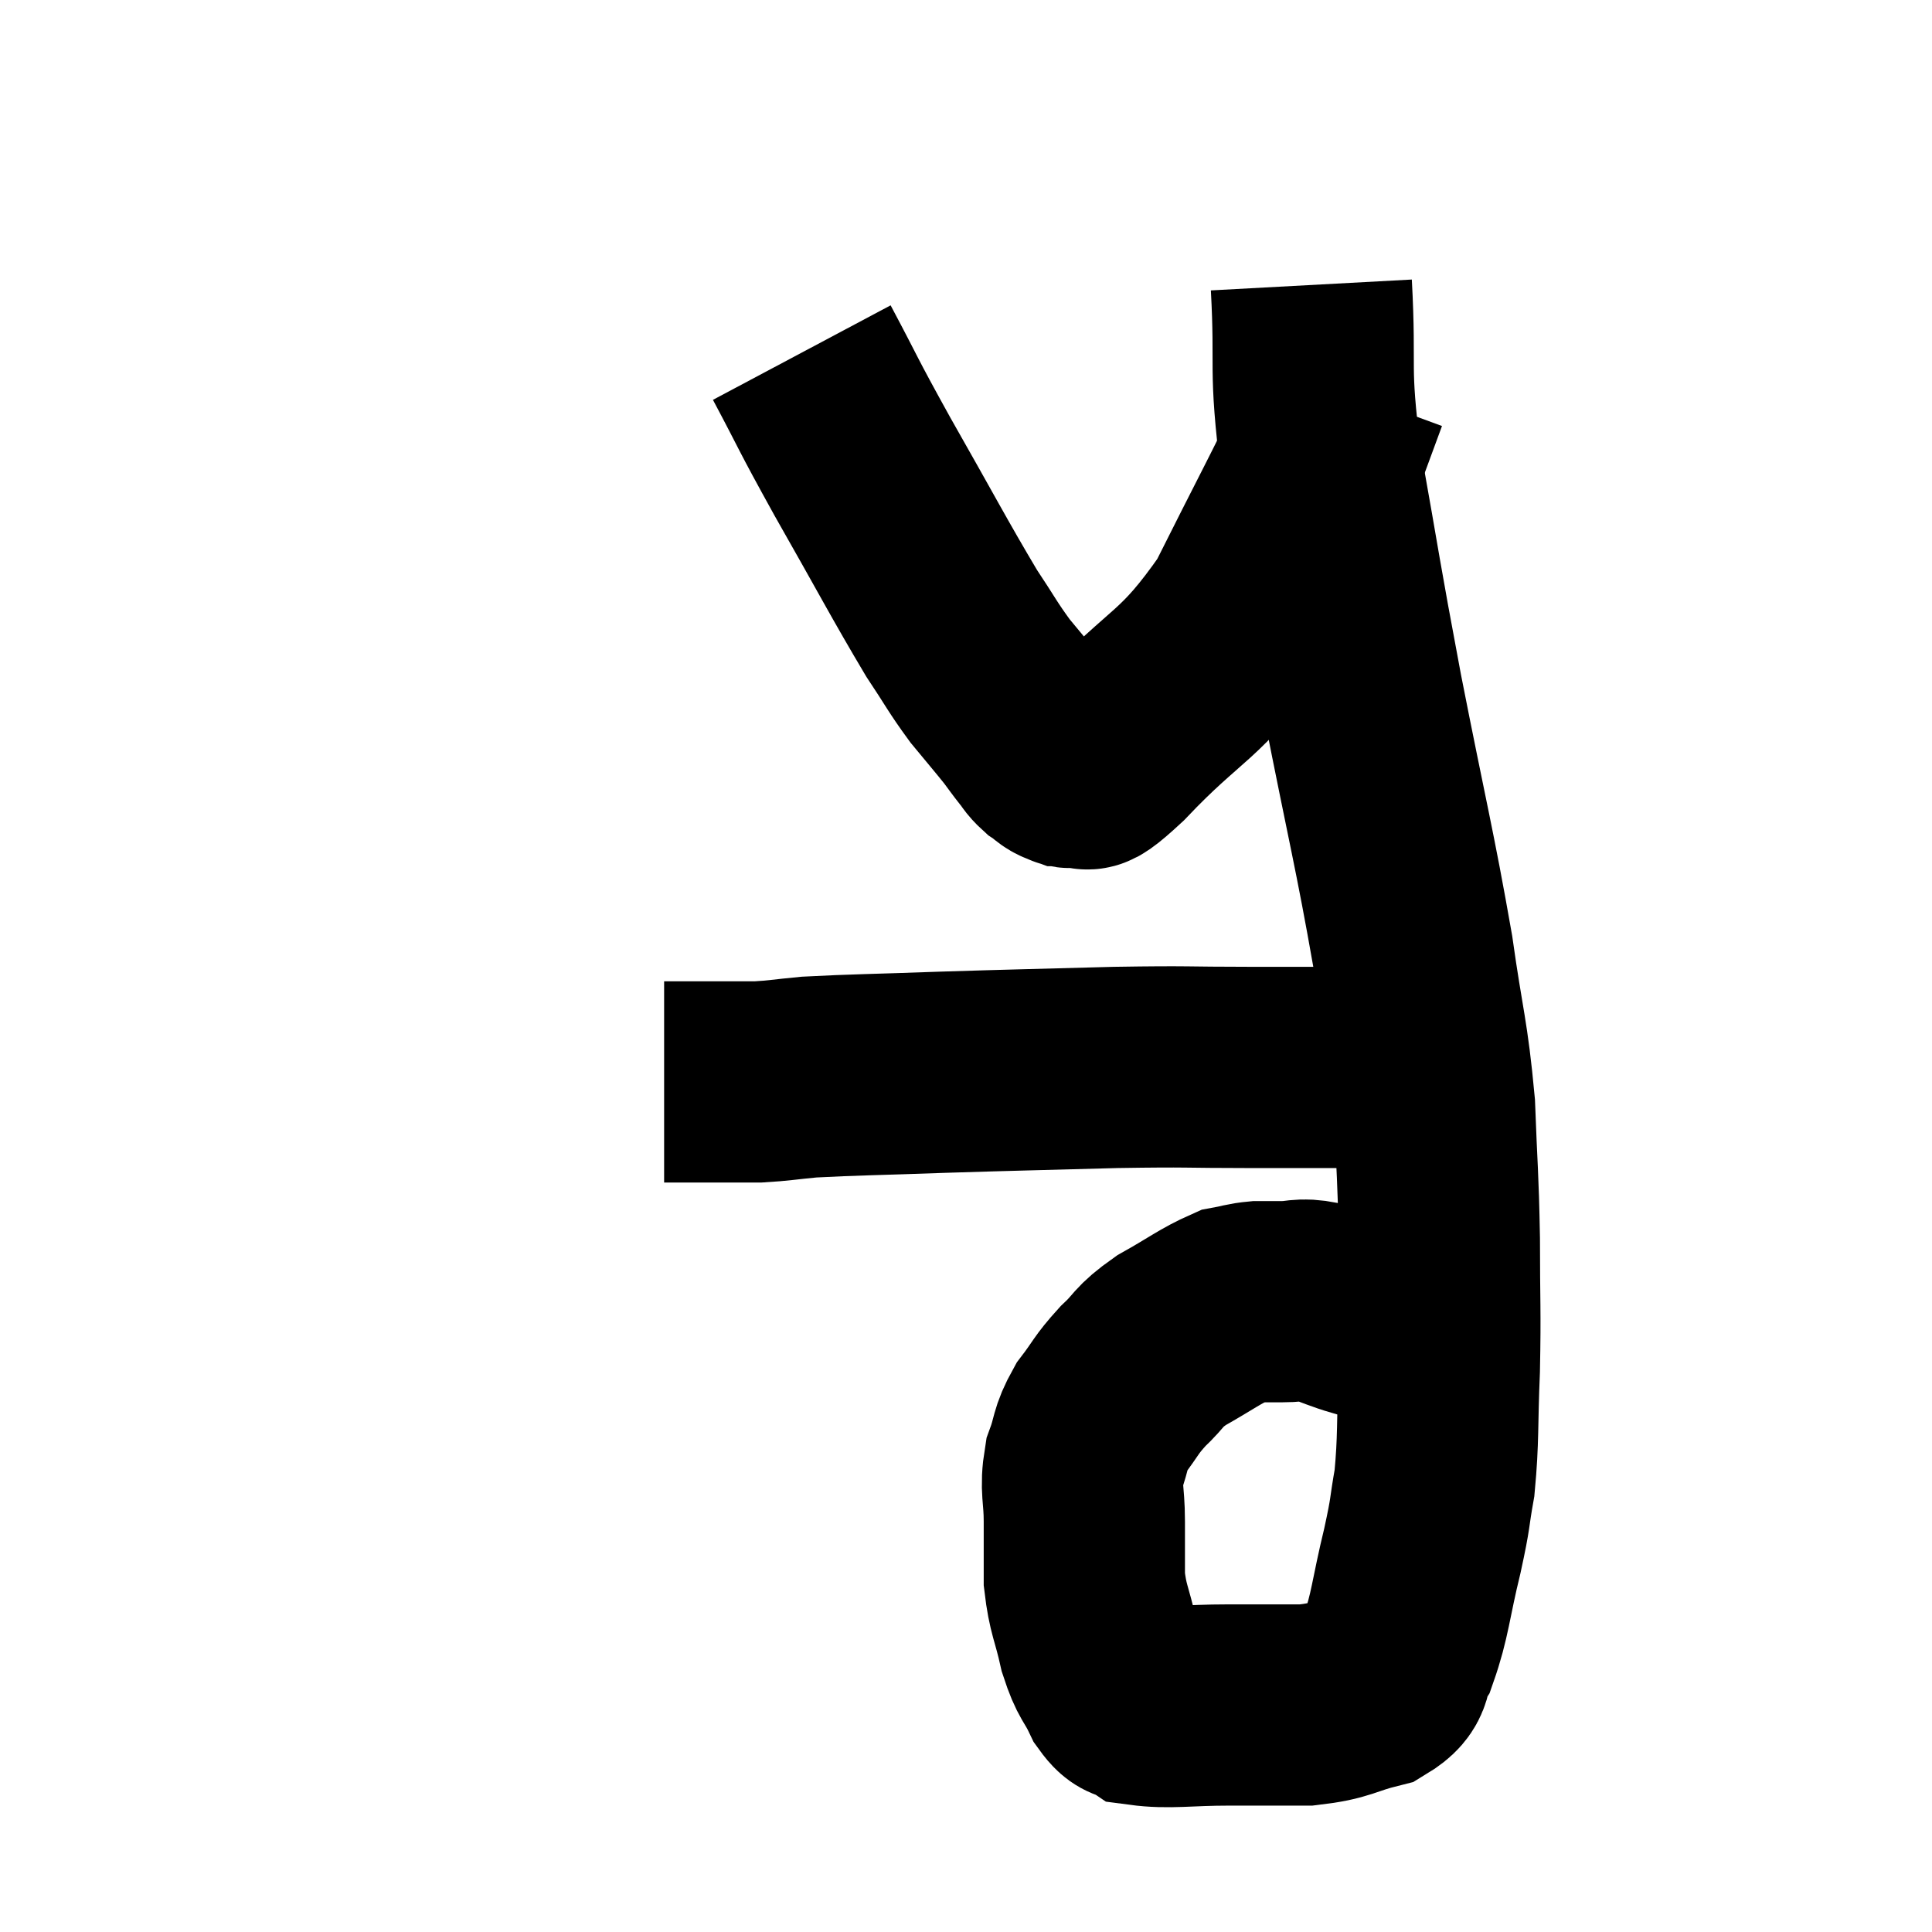 <svg width="48" height="48" viewBox="0 0 48 48" xmlns="http://www.w3.org/2000/svg"><path d="M 32.58 7.08 C 32.7 9.3, 32.505 8.985, 32.82 11.52 C 33.33 14.37, 33.27 14.19, 33.84 17.22 C 34.47 20.43, 34.65 21.075, 35.1 23.64 C 35.37 25.56, 35.475 25.695, 35.64 27.48 C 35.7 29.13, 35.73 29.145, 35.76 30.78 C 35.76 32.4, 35.79 32.505, 35.76 34.02 C 35.7 35.43, 35.745 35.715, 35.64 36.84 C 35.49 37.68, 35.565 37.485, 35.34 38.52 C 35.04 39.75, 35.04 40.125, 34.74 40.98 C 34.44 41.46, 34.71 41.595, 34.14 41.94 C 33.3 42.15, 33.36 42.255, 32.46 42.36 C 31.5 42.36, 31.56 42.36, 30.54 42.36 C 29.46 42.36, 29.055 42.45, 28.38 42.36 C 28.11 42.18, 28.11 42.375, 27.84 42 C 27.57 41.43, 27.525 41.55, 27.3 40.86 C 27.12 40.05, 27.03 40.005, 26.94 39.24 C 26.94 38.52, 26.94 38.52, 26.94 37.8 C 26.94 37.08, 26.835 37.005, 26.94 36.36 C 27.15 35.79, 27.06 35.76, 27.36 35.22 C 27.75 34.71, 27.705 34.68, 28.14 34.2 C 28.62 33.75, 28.485 33.735, 29.1 33.3 C 29.85 32.88, 30.06 32.7, 30.6 32.46 C 30.93 32.4, 30.945 32.37, 31.26 32.34 C 31.56 32.34, 31.485 32.34, 31.86 32.34 C 32.31 32.34, 32.28 32.25, 32.76 32.34 C 33.27 32.52, 33.42 32.595, 33.78 32.7 C 33.99 32.73, 33.975 32.7, 34.2 32.76 C 34.44 32.85, 34.515 32.88, 34.68 32.94 C 34.77 32.97, 34.77 32.97, 34.86 33 C 34.95 33.03, 34.92 33, 35.04 33.06 C 35.19 33.15, 35.22 33.18, 35.34 33.24 C 35.43 33.27, 35.475 33.285, 35.52 33.3 C 35.52 33.3, 35.52 33.3, 35.52 33.3 C 35.52 33.3, 35.52 33.3, 35.52 33.3 L 35.52 33.3" fill="none" stroke="black" stroke-width="5"></path><path d="M 35.46 26.52 C 34.74 26.52, 35.13 26.52, 34.02 26.52 C 32.52 26.52, 32.595 26.52, 31.02 26.52 C 29.37 26.52, 29.625 26.49, 27.72 26.52 C 25.56 26.58, 25.305 26.58, 23.4 26.64 C 21.75 26.7, 21.24 26.7, 20.1 26.76 C 19.47 26.82, 19.35 26.85, 18.84 26.88 C 18.45 26.88, 18.645 26.88, 18.06 26.88 C 17.28 26.88, 16.89 26.88, 16.5 26.88 L 16.5 26.88" fill="none" stroke="black" stroke-width="5"></path><path d="M 19.92 8.76 C 20.67 10.17, 20.49 9.9, 21.42 11.58 C 22.53 13.53, 22.845 14.145, 23.64 15.48 C 24.12 16.2, 24.15 16.305, 24.6 16.92 C 25.02 17.43, 25.14 17.565, 25.44 17.94 C 25.62 18.18, 25.635 18.21, 25.8 18.42 C 25.95 18.6, 25.935 18.63, 26.1 18.78 C 26.28 18.9, 26.295 18.96, 26.46 19.02 C 26.61 19.02, 26.46 19.125, 26.76 19.02 C 27.21 18.81, 26.625 19.56, 27.66 18.6 C 29.28 16.89, 29.55 17.115, 30.9 15.18 C 31.98 13.02, 32.415 12.225, 33.06 10.86 C 33.27 10.29, 33.375 10.005, 33.48 9.72 C 33.48 9.72, 33.48 9.72, 33.48 9.72 C 33.48 9.72, 33.48 9.72, 33.48 9.72 L 33.48 9.72" fill="none" stroke="black" stroke-width="5"></path></svg>